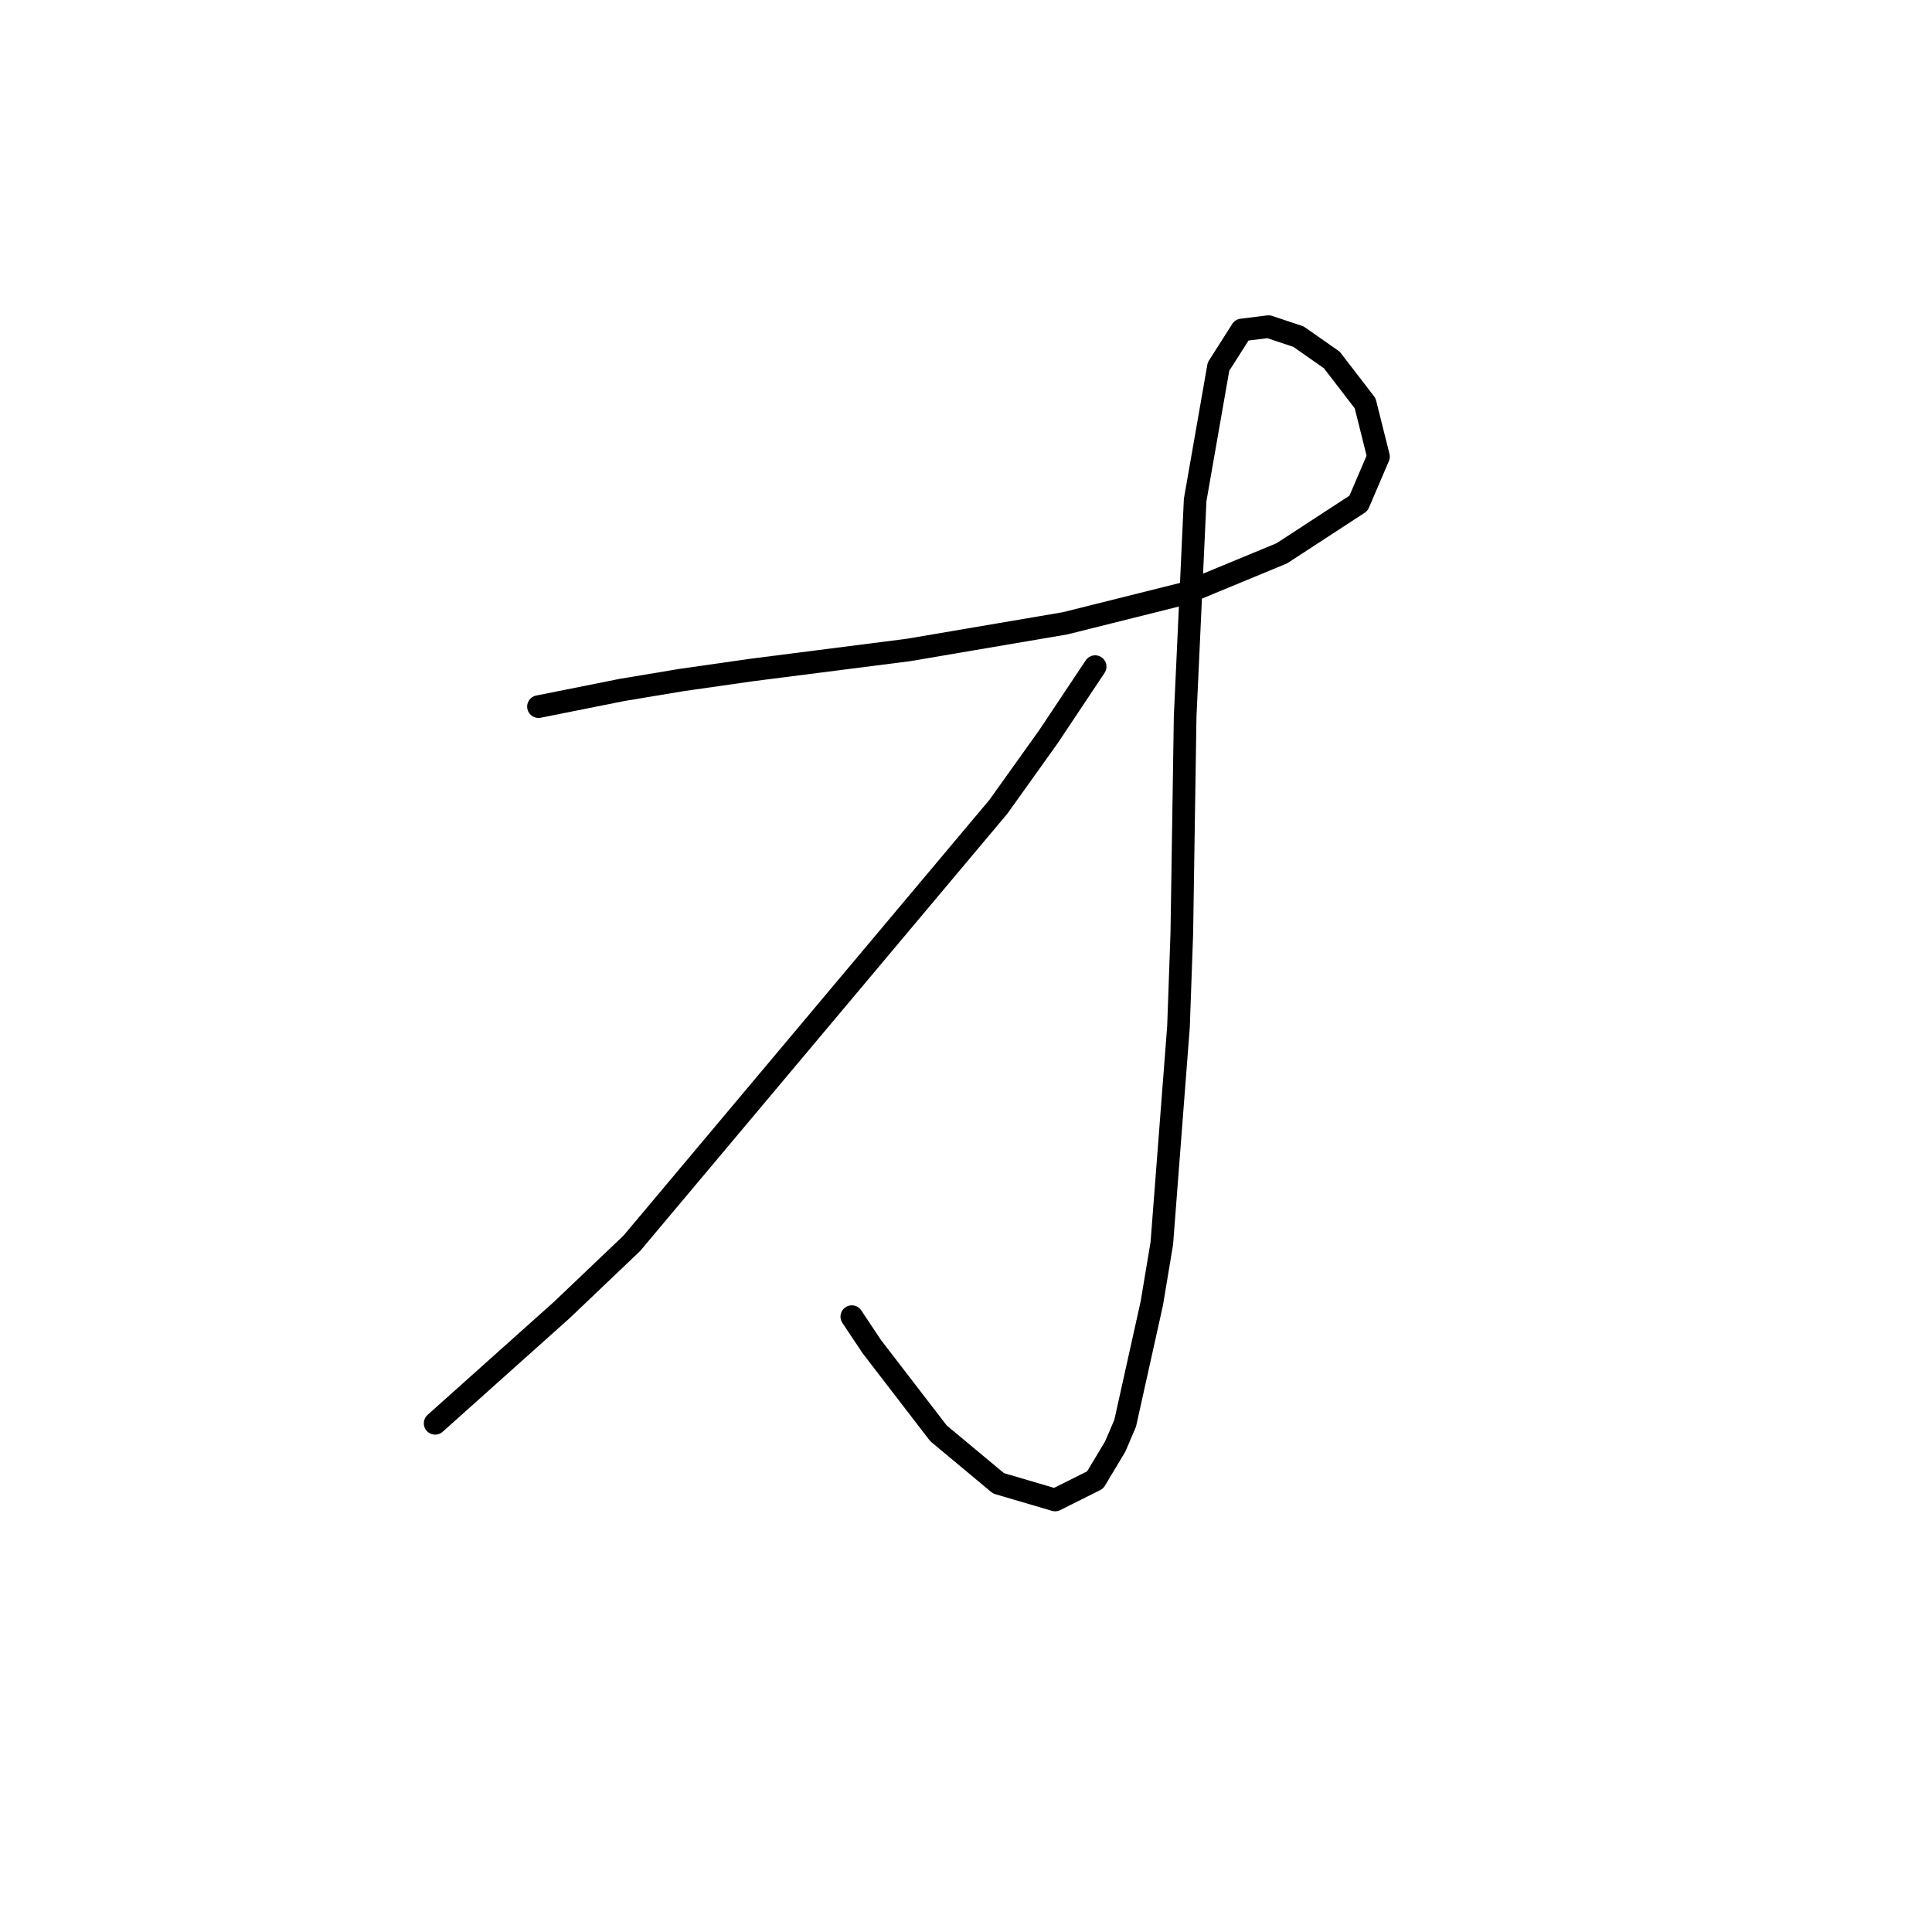 <?xml version="1.0" standalone="no"?>
    <svg width="256" height="256" xmlns="http://www.w3.org/2000/svg" version="1.1">
    <polyline stroke="black" stroke-width="3" stroke-linecap="round" fill="transparent" stroke-linejoin="round" points="71.351 93.633 82.394 91.425 90.344 90.1 99.62 88.775 120.379 86.125 141.138 82.591 157.039 78.616 169.848 73.316 180.007 66.69 182.657 60.507 180.89 53.44 176.473 47.698 172.057 44.606 168.081 43.281 164.548 43.723 161.456 48.581 158.364 66.249 157.039 94.958 156.597 123.668 156.156 136.036 153.947 164.745 152.622 172.696 149.089 188.596 147.764 191.688 145.113 196.105 139.813 198.755 132.305 196.547 124.354 189.922 115.52 178.438 112.87 174.462 112.87 174.462 " />
        <polyline stroke="black" stroke-width="3" stroke-linecap="round" fill="transparent" stroke-linejoin="round" points="145.113 88.333 138.93 97.609 132.305 106.884 83.719 164.745 74.443 173.579 57.659 188.596 57.659 188.596 " />
        </svg>